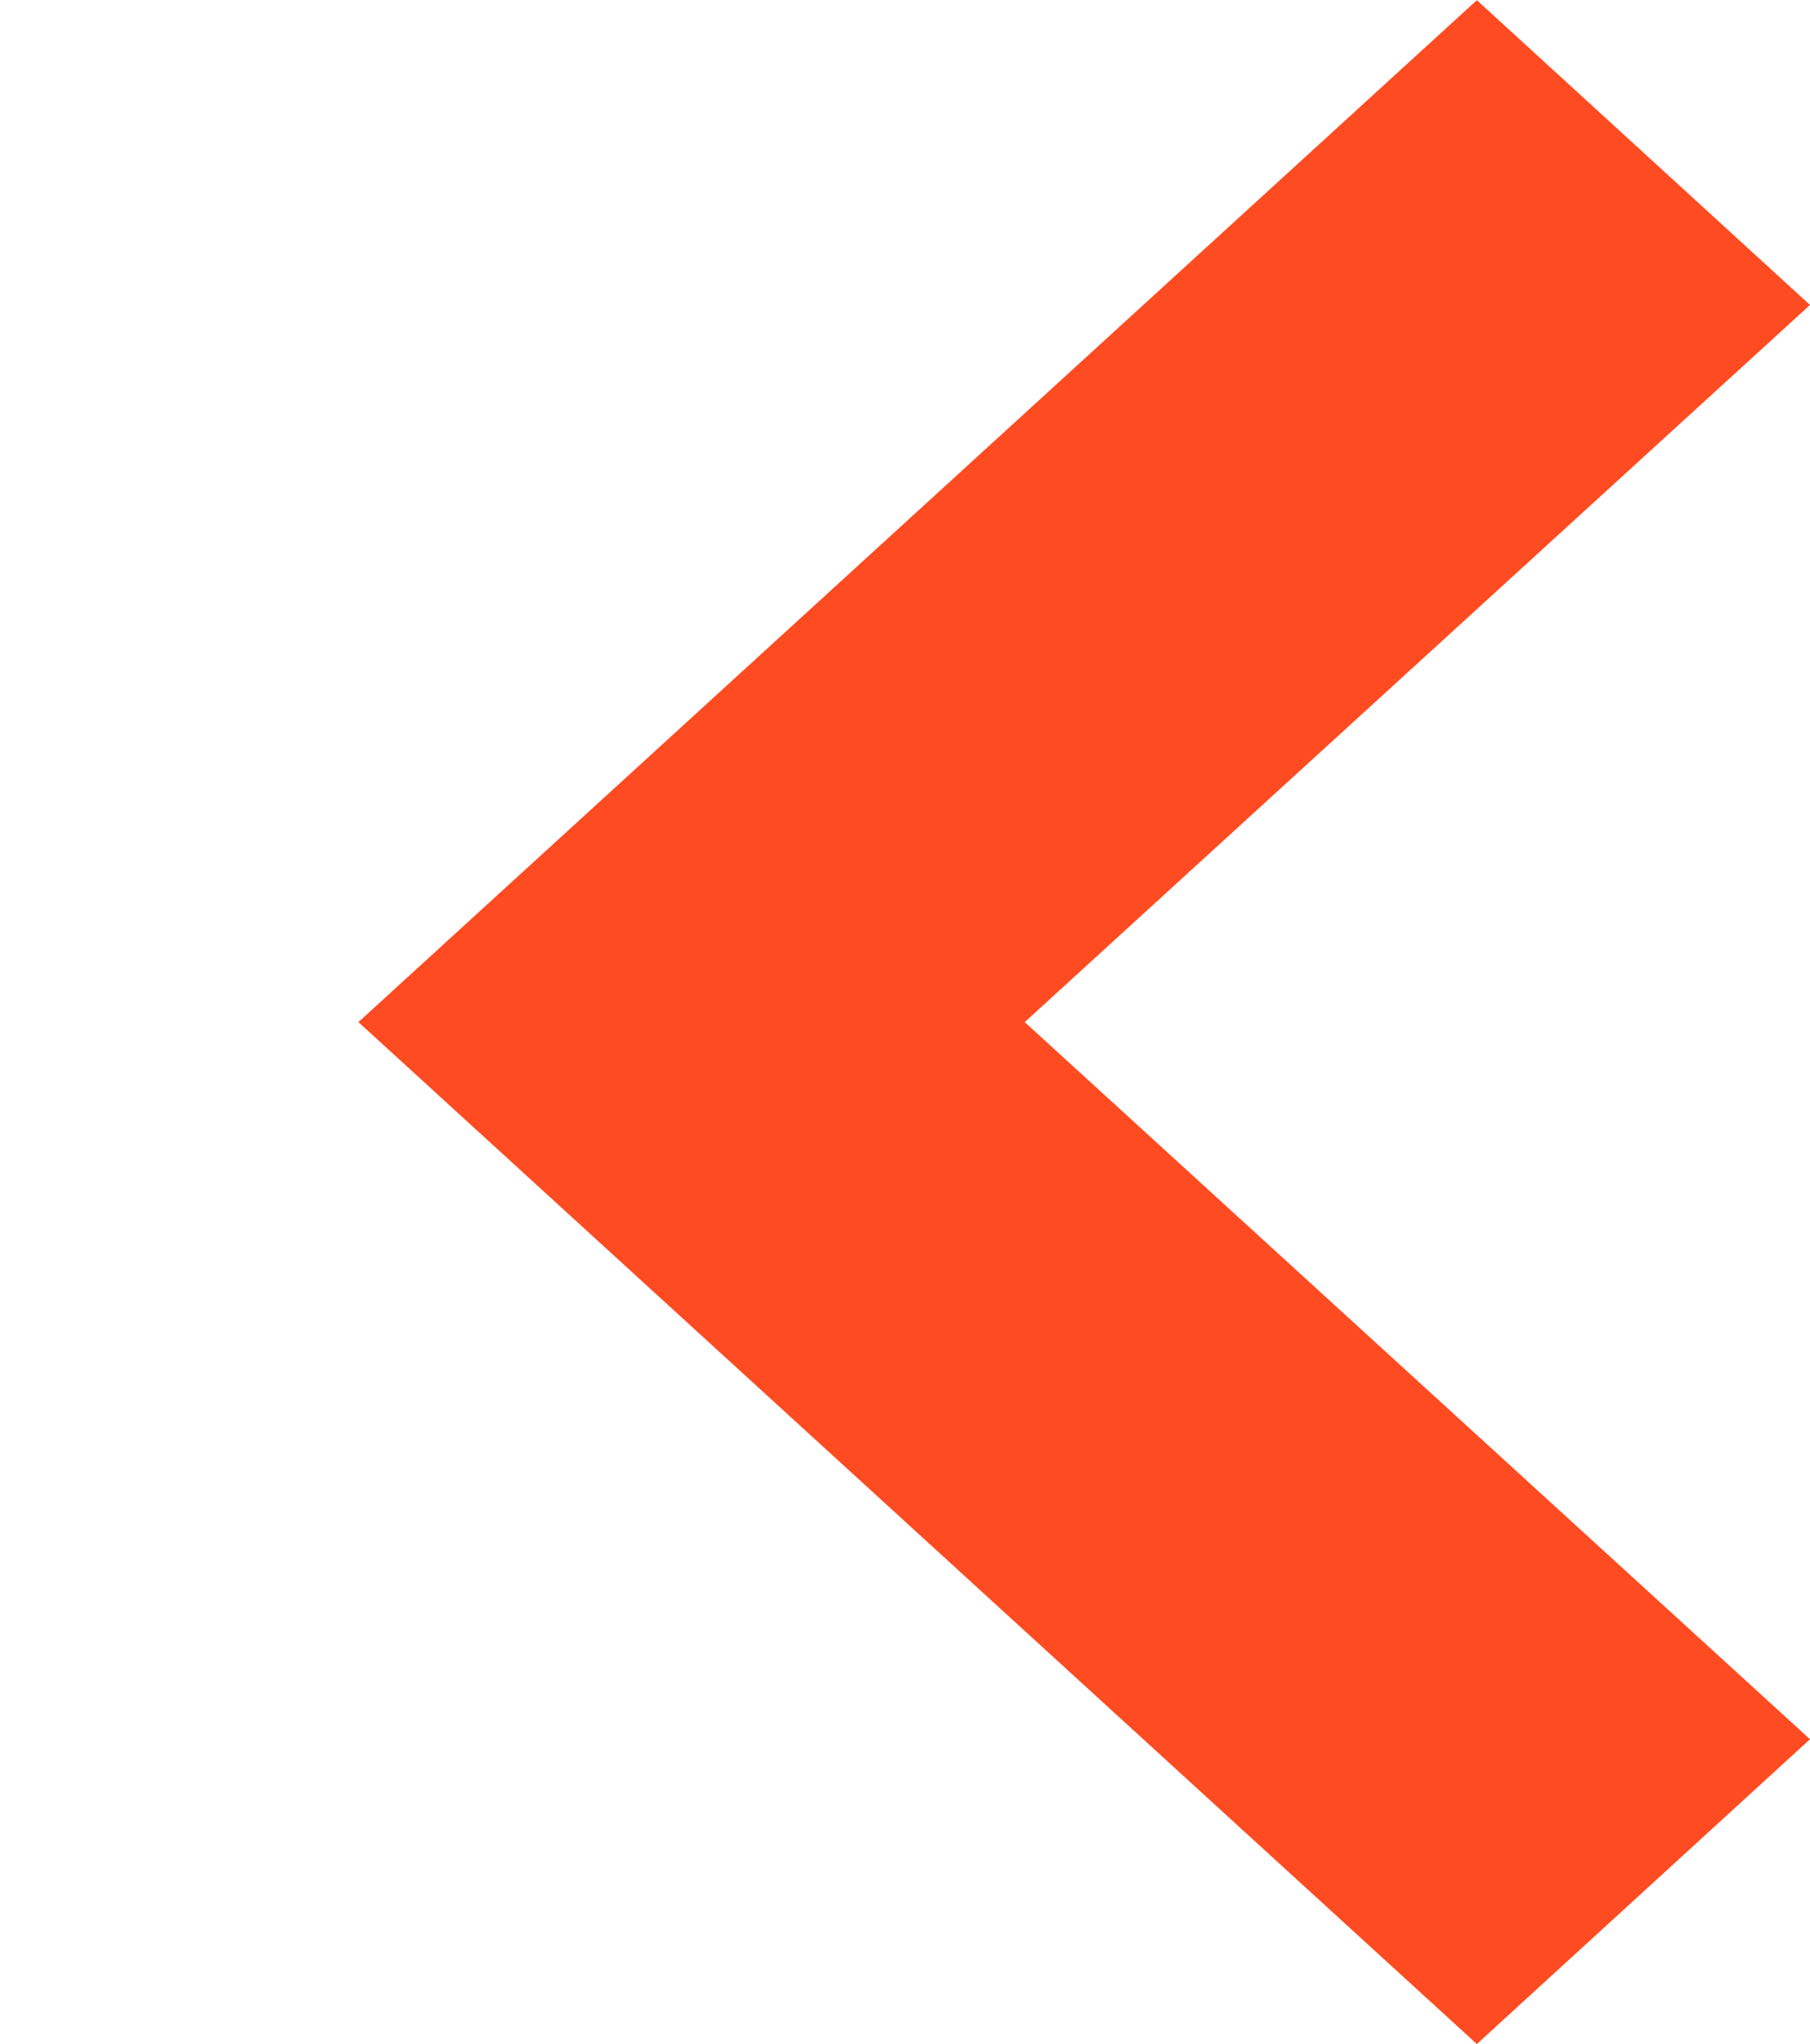 <svg id="Forward_arrow_small" data-name="Forward arrow small" xmlns="http://www.w3.org/2000/svg" width="10.1" height="11.401" viewBox="0 0 10.1 11.401">
  <path id="Tracé_36" data-name="Tracé 36" d="M5.7,0,0,6.241,1.7,8.1l4-4.382L9.7,8.1l1.7-1.859Z" transform="translate(2 11.401) rotate(-90)" fill="#ff4b21"/>
  <rect id="Rectangle_1465" data-name="Rectangle 1465" fill="none"/>
</svg>
